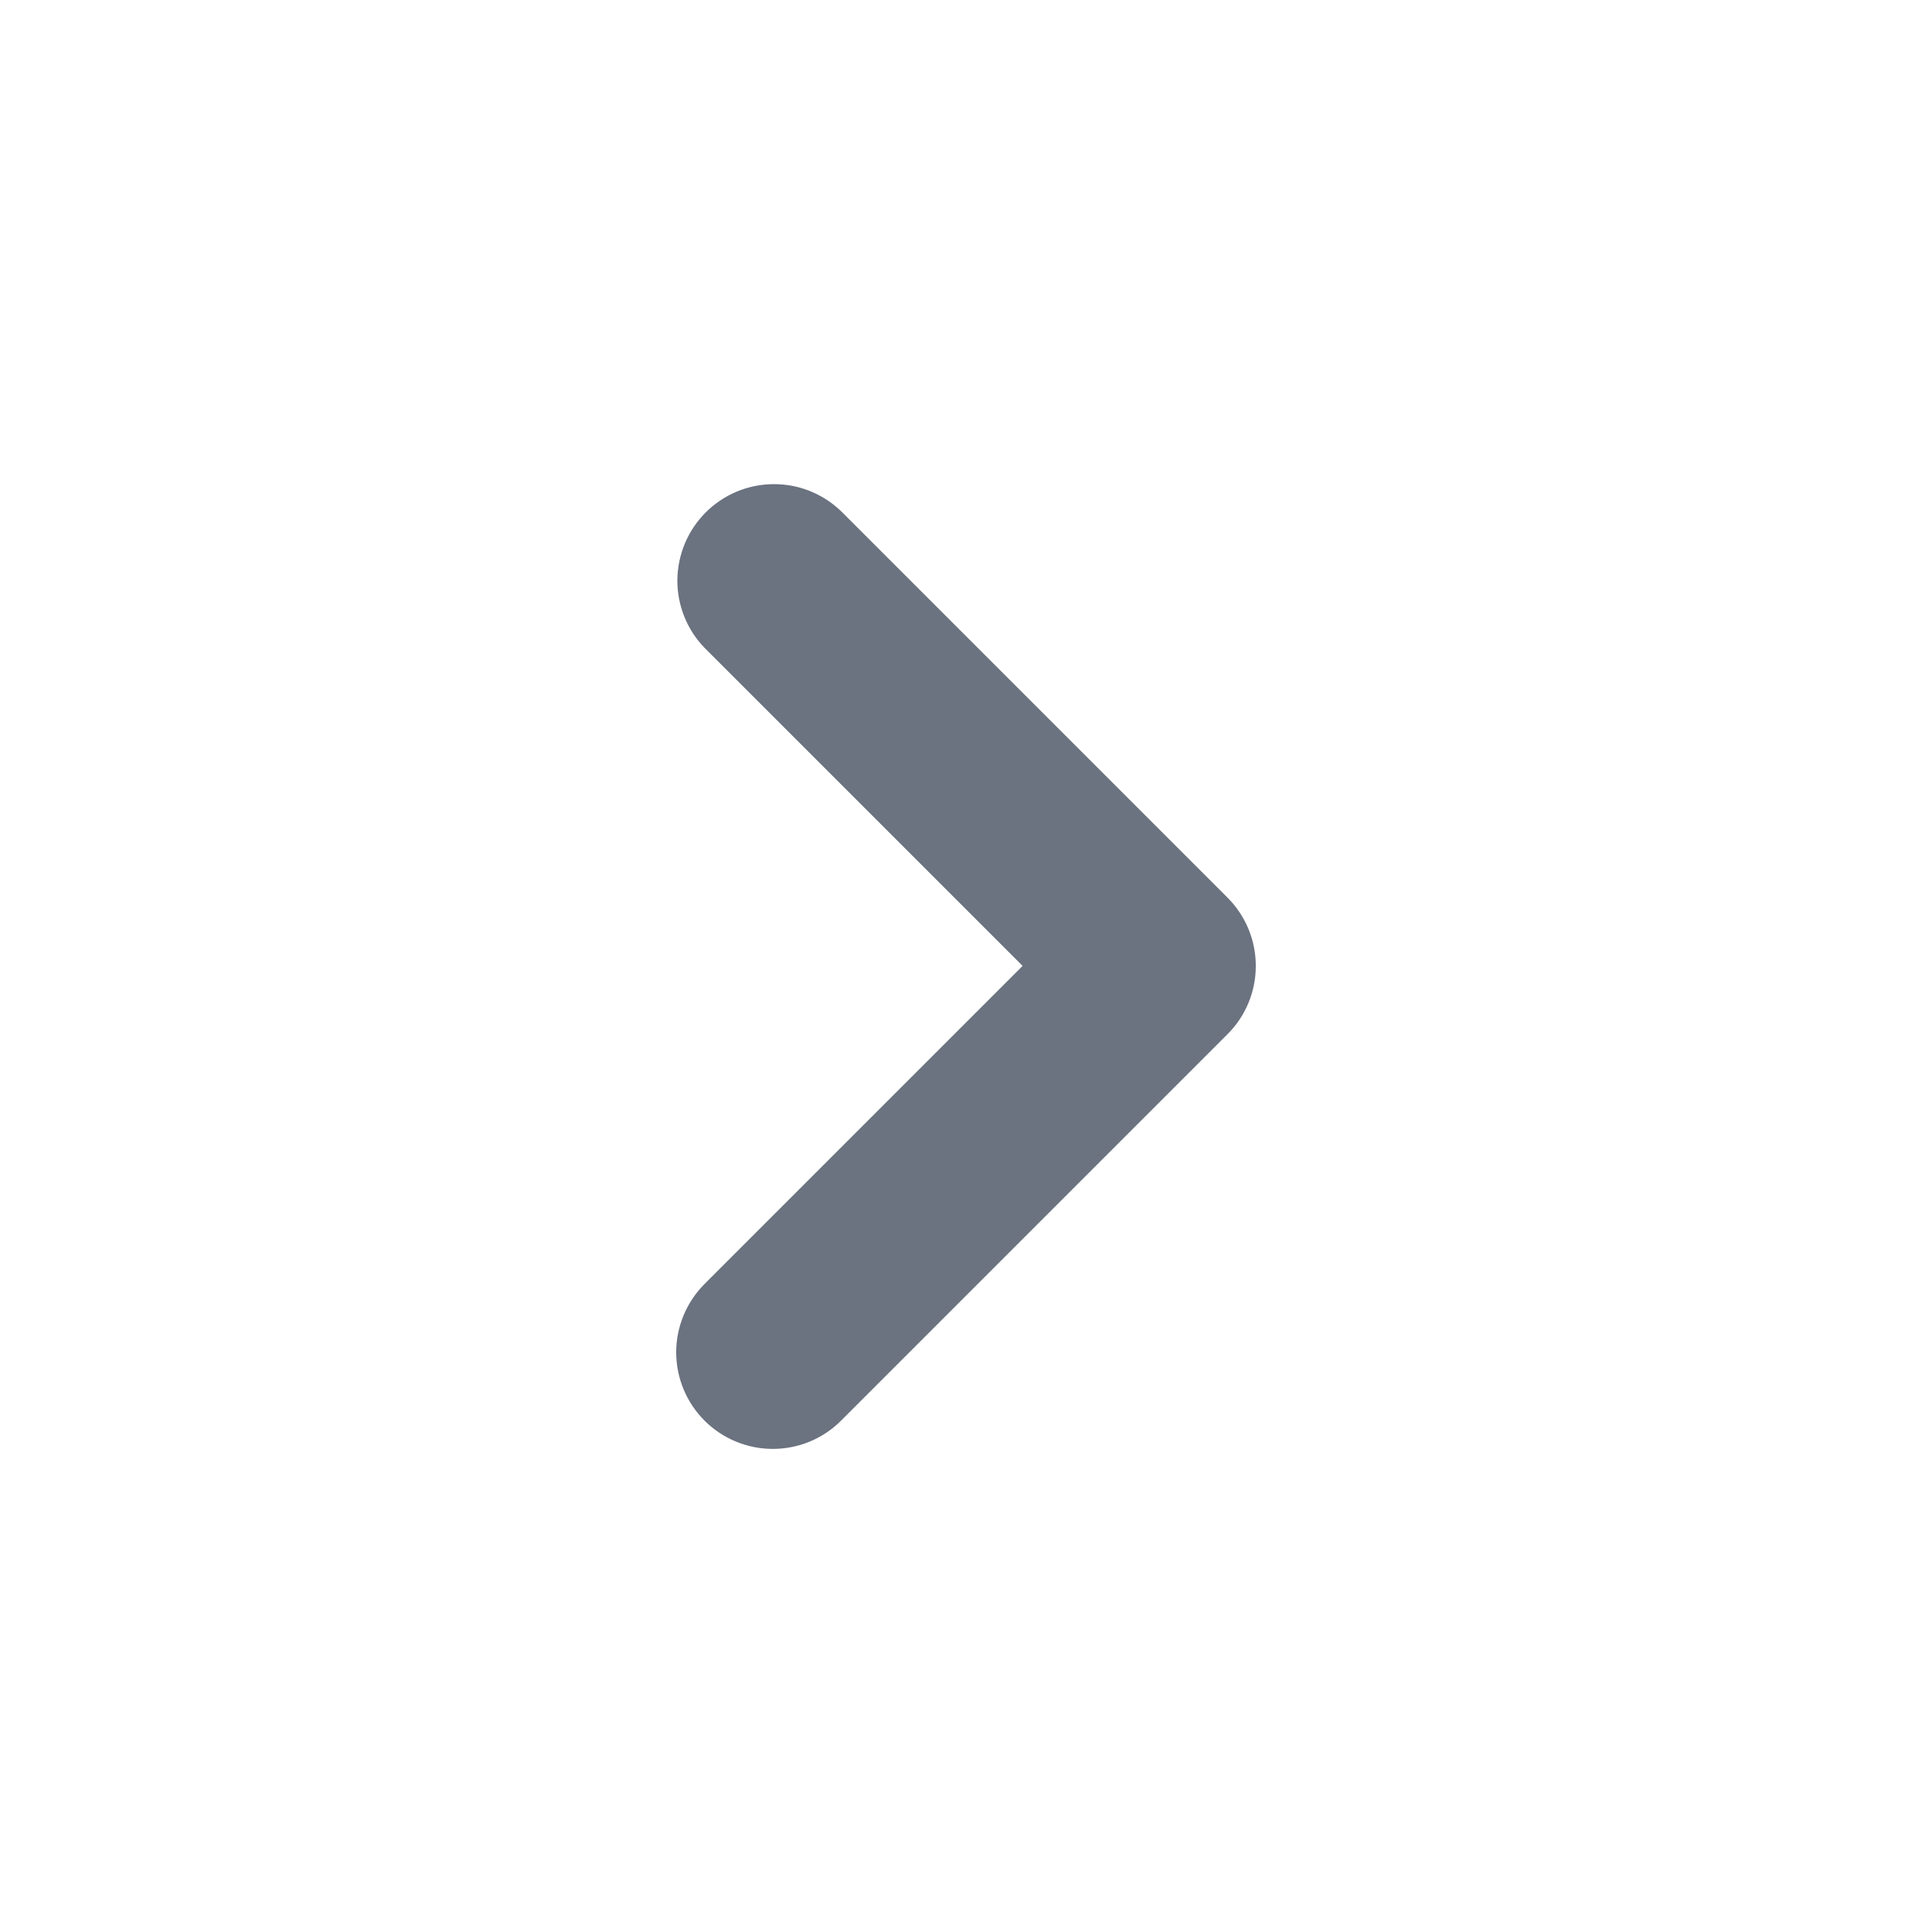 <svg width="20" height="20" viewBox="0 0 20 20" fill="none" xmlns="http://www.w3.org/2000/svg">
<path fill-rule="evenodd" clip-rule="evenodd" d="M7.293 14.706C7.106 14.519 7 14.265 7 13.999C7 13.734 7.106 13.48 7.293 13.292L10.586 9.999L7.293 6.706C7.111 6.518 7.01 6.265 7.012 6.003C7.015 5.741 7.12 5.49 7.305 5.305C7.491 5.119 7.741 5.014 8.004 5.012C8.266 5.009 8.518 5.11 8.707 5.292L12.707 9.292C12.895 9.48 13 9.734 13 9.999C13 10.265 12.895 10.519 12.707 10.706L8.707 14.706C8.52 14.894 8.265 14.999 8 14.999C7.735 14.999 7.481 14.894 7.293 14.706Z" fill="#6B7280"/>
</svg>
